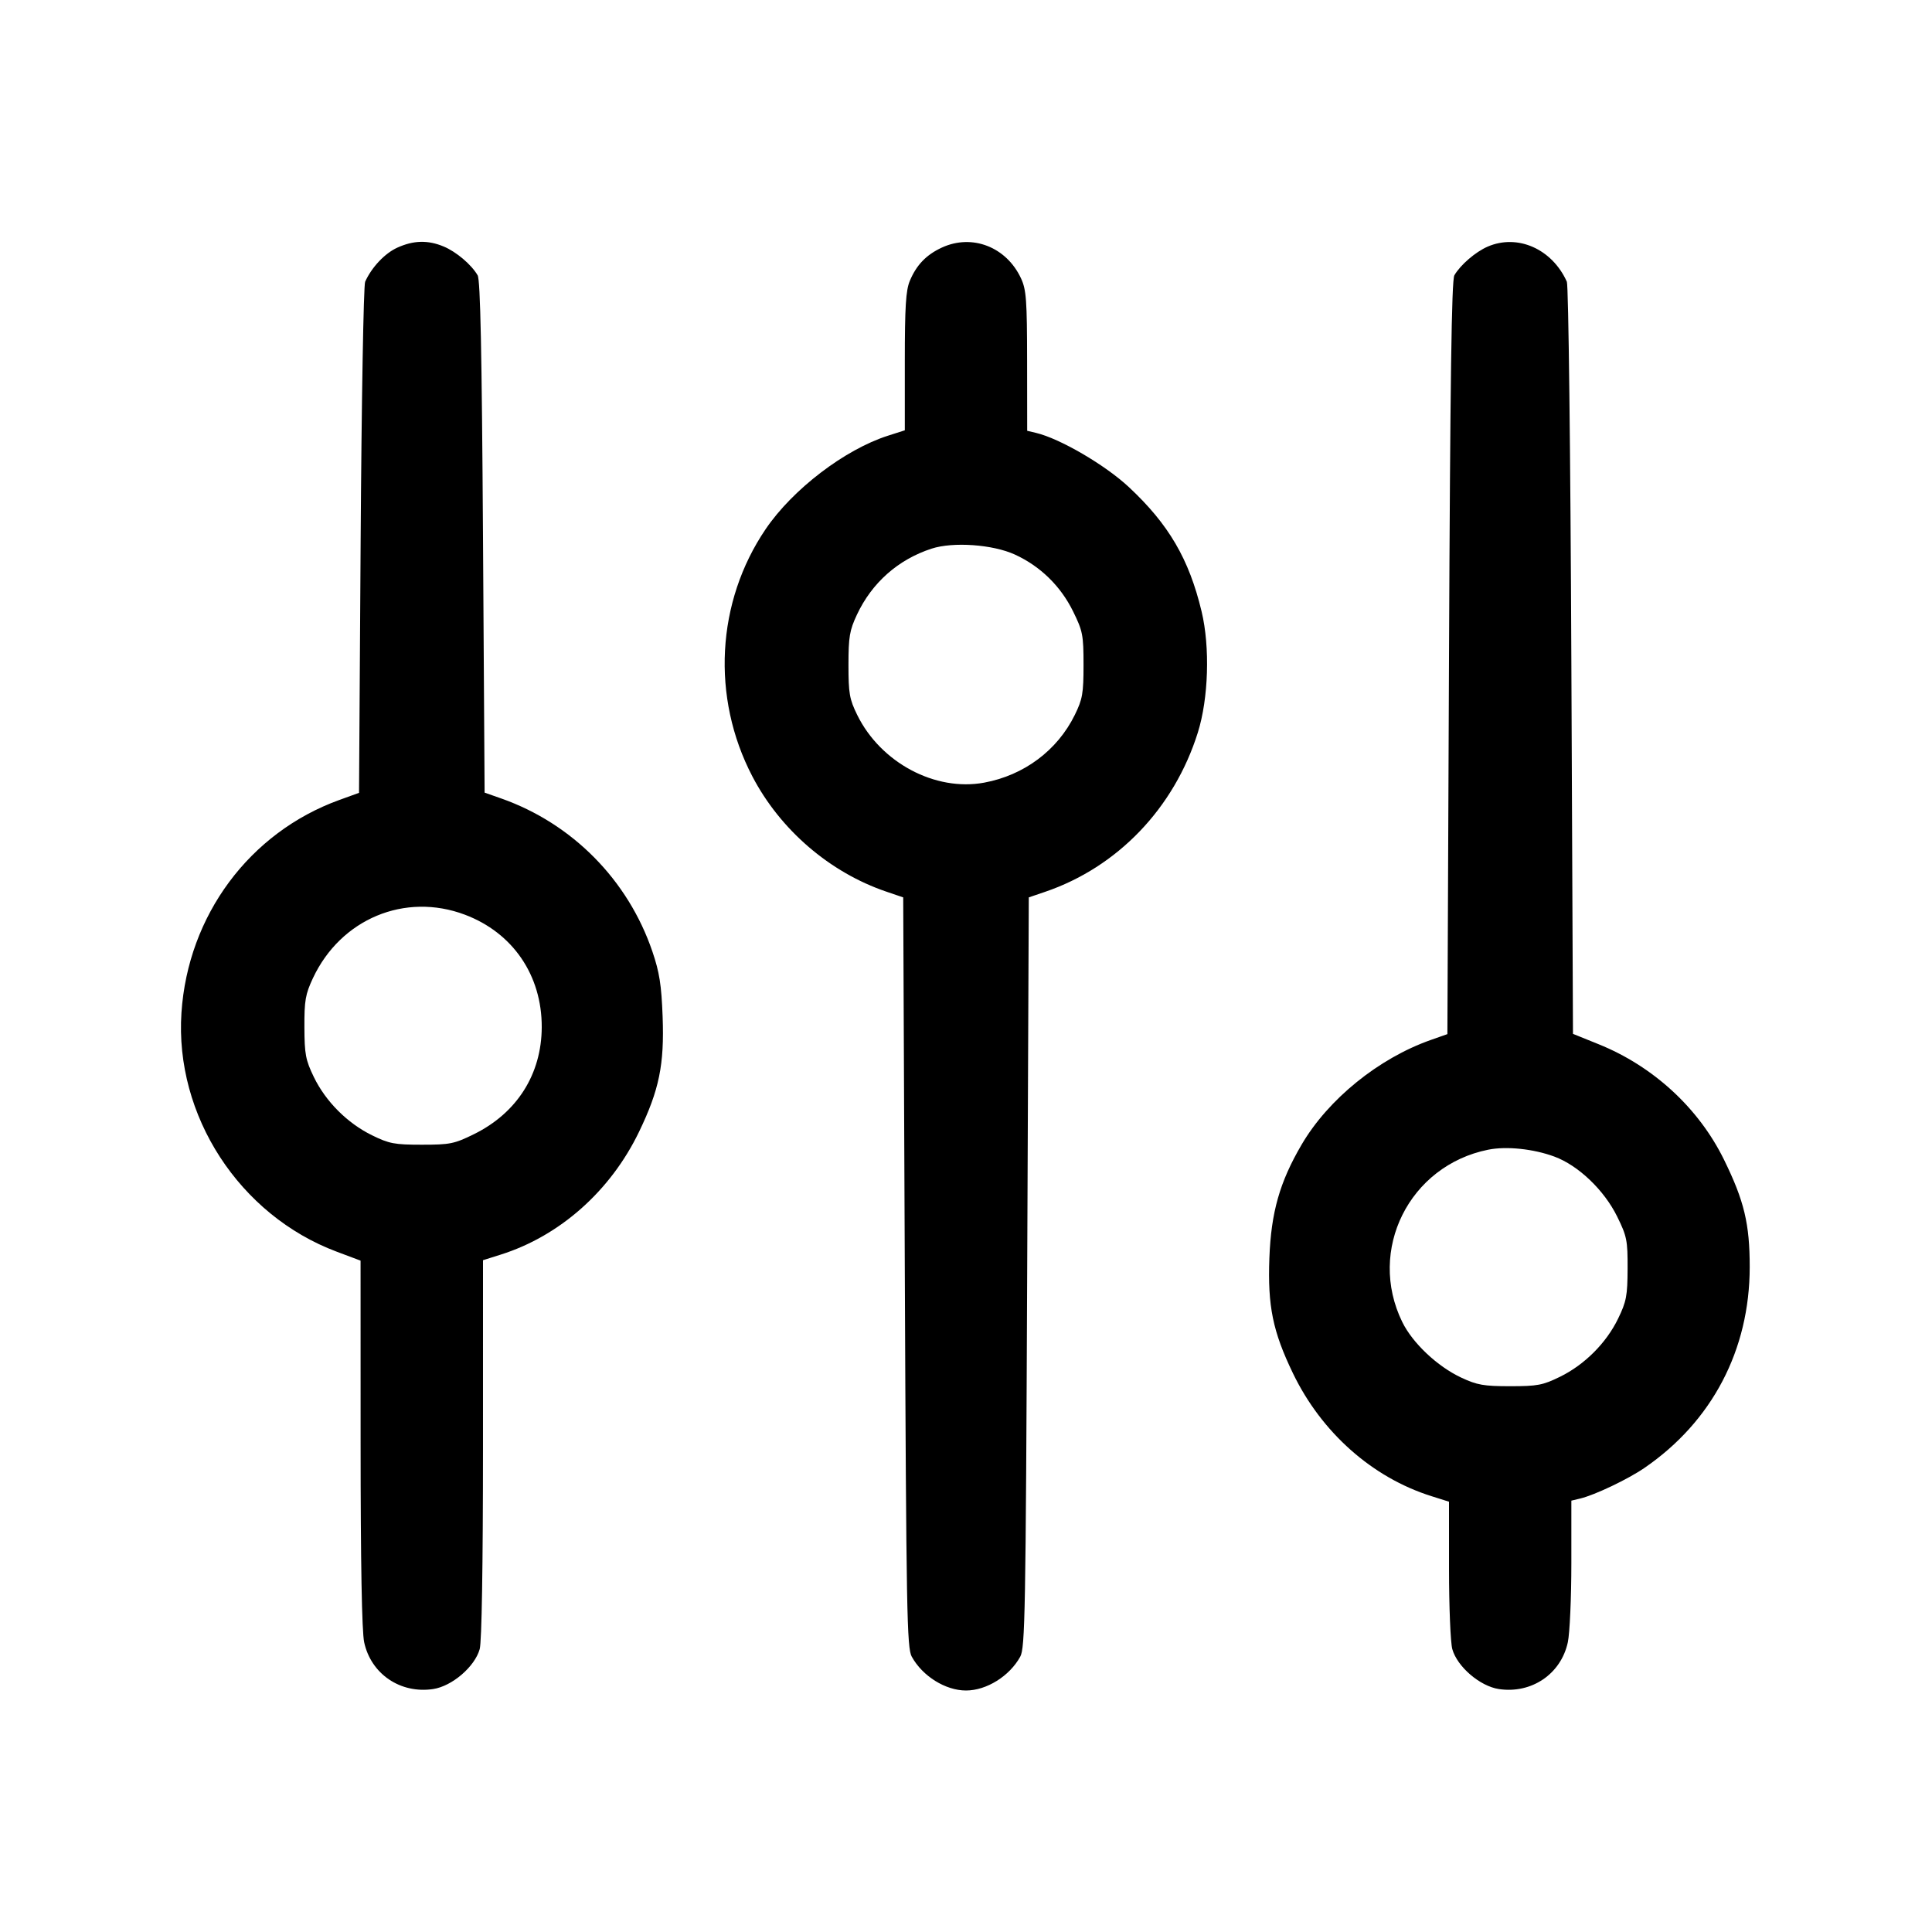<svg fill="currentColor" viewBox="0 0 256 256" xmlns="http://www.w3.org/2000/svg"><path d="M52.644 32.816 C 50.988 33.568,49.243 35.418,48.383 37.333 C 48.172 37.803,47.904 53.232,47.787 71.621 L 47.573 105.055 44.965 105.999 C 33.058 110.310,24.904 121.297,24.044 134.187 C 23.136 147.816,31.716 161.021,44.624 165.858 L 47.777 167.040 47.782 191.232 C 47.785 207.136,47.947 216.171,48.254 217.604 C 49.156 221.810,53.056 224.458,57.389 223.809 C 59.899 223.432,62.916 220.844,63.564 218.512 C 63.832 217.548,63.996 207.484,63.998 191.971 L 64.000 166.983 66.342 166.244 C 74.173 163.776,80.897 157.809,84.675 149.973 C 87.351 144.425,88.038 141.065,87.801 134.700 C 87.644 130.503,87.381 128.832,86.445 126.080 C 83.219 116.597,75.826 109.115,66.404 105.797 L 64.213 105.026 64.000 71.179 C 63.845 46.555,63.651 37.101,63.290 36.480 C 62.462 35.057,60.464 33.363,58.787 32.663 C 56.701 31.791,54.797 31.839,52.644 32.816 M124.800 32.806 C 122.735 33.760,121.435 35.110,120.554 37.219 C 120.028 38.478,119.893 40.652,119.893 47.908 L 119.893 57.017 117.653 57.735 C 111.931 59.568,105.037 64.834,101.456 70.107 C 94.908 79.749,94.226 92.410,99.692 102.876 C 103.391 109.961,109.945 115.599,117.445 118.148 L 119.680 118.908 119.893 168.574 C 120.087 213.739,120.171 218.356,120.813 219.520 C 122.237 222.102,125.282 224.000,128.000 224.000 C 130.718 224.000,133.763 222.102,135.187 219.520 C 135.829 218.356,135.913 213.739,136.107 168.574 L 136.320 118.908 138.453 118.182 C 148.076 114.910,155.574 107.097,158.719 97.067 C 160.136 92.548,160.348 85.742,159.218 81.025 C 157.556 74.079,154.863 69.474,149.581 64.542 C 146.443 61.611,140.456 58.116,137.280 57.360 L 136.107 57.081 136.097 47.847 C 136.089 39.783,135.988 38.397,135.300 36.907 C 133.370 32.725,128.823 30.949,124.800 32.806 M197.120 32.680 C 195.514 33.376,193.513 35.100,192.710 36.480 C 192.343 37.110,192.157 50.382,192.000 87.179 L 191.787 137.026 189.596 137.797 C 182.673 140.235,175.993 145.648,172.464 151.680 C 169.564 156.636,168.425 160.645,168.199 166.700 C 167.962 173.065,168.649 176.425,171.325 181.973 C 175.103 189.809,181.827 195.776,189.658 198.244 L 192.000 198.983 192.002 207.971 C 192.004 212.915,192.199 217.658,192.436 218.512 C 193.084 220.844,196.101 223.432,198.611 223.809 C 202.944 224.458,206.844 221.810,207.746 217.604 C 208.003 216.405,208.213 211.694,208.213 207.134 L 208.213 198.843 209.387 198.562 C 211.321 198.099,215.703 196.011,217.893 194.510 C 226.865 188.359,231.840 178.868,231.846 167.893 C 231.849 162.173,231.117 159.115,228.436 153.656 C 225.081 146.826,219.078 141.297,211.840 138.371 L 208.427 136.991 208.213 87.589 C 208.094 59.843,207.832 37.813,207.617 37.333 C 205.665 32.985,201.094 30.959,197.120 32.680 M134.475 73.481 C 137.846 75.026,140.535 77.650,142.187 81.008 C 143.471 83.619,143.573 84.142,143.573 88.100 C 143.573 91.886,143.441 92.643,142.414 94.734 C 140.108 99.429,135.694 102.728,130.408 103.705 C 123.912 104.906,116.690 101.054,113.586 94.734 C 112.559 92.643,112.427 91.885,112.427 88.107 C 112.427 84.388,112.571 83.532,113.551 81.442 C 115.531 77.219,119.005 74.144,123.429 72.701 C 126.287 71.768,131.548 72.140,134.475 73.481 M61.601 121.202 C 67.954 123.596,71.807 129.236,71.783 136.107 C 71.762 142.335,68.505 147.476,62.802 150.283 C 60.199 151.565,59.629 151.680,55.902 151.680 C 52.271 151.680,51.569 151.547,49.285 150.426 C 46.022 148.823,43.154 145.950,41.586 142.711 C 40.494 140.457,40.349 139.688,40.335 136.107 C 40.322 132.583,40.469 131.735,41.463 129.614 C 45.144 121.762,53.653 118.207,61.601 121.202 M205.972 153.258 C 209.144 154.433,212.559 157.696,214.283 161.199 C 215.570 163.815,215.679 164.358,215.665 168.099 C 215.651 171.689,215.506 172.456,214.414 174.711 C 212.846 177.950,209.978 180.823,206.715 182.426 C 204.432 183.546,203.728 183.680,200.107 183.680 C 196.602 183.680,195.723 183.525,193.614 182.537 C 190.451 181.054,187.171 177.961,185.808 175.173 C 181.145 165.643,186.728 154.449,197.195 152.341 C 199.615 151.854,203.188 152.227,205.972 153.258 " stroke="none" fill-rule="evenodd"></path></svg>